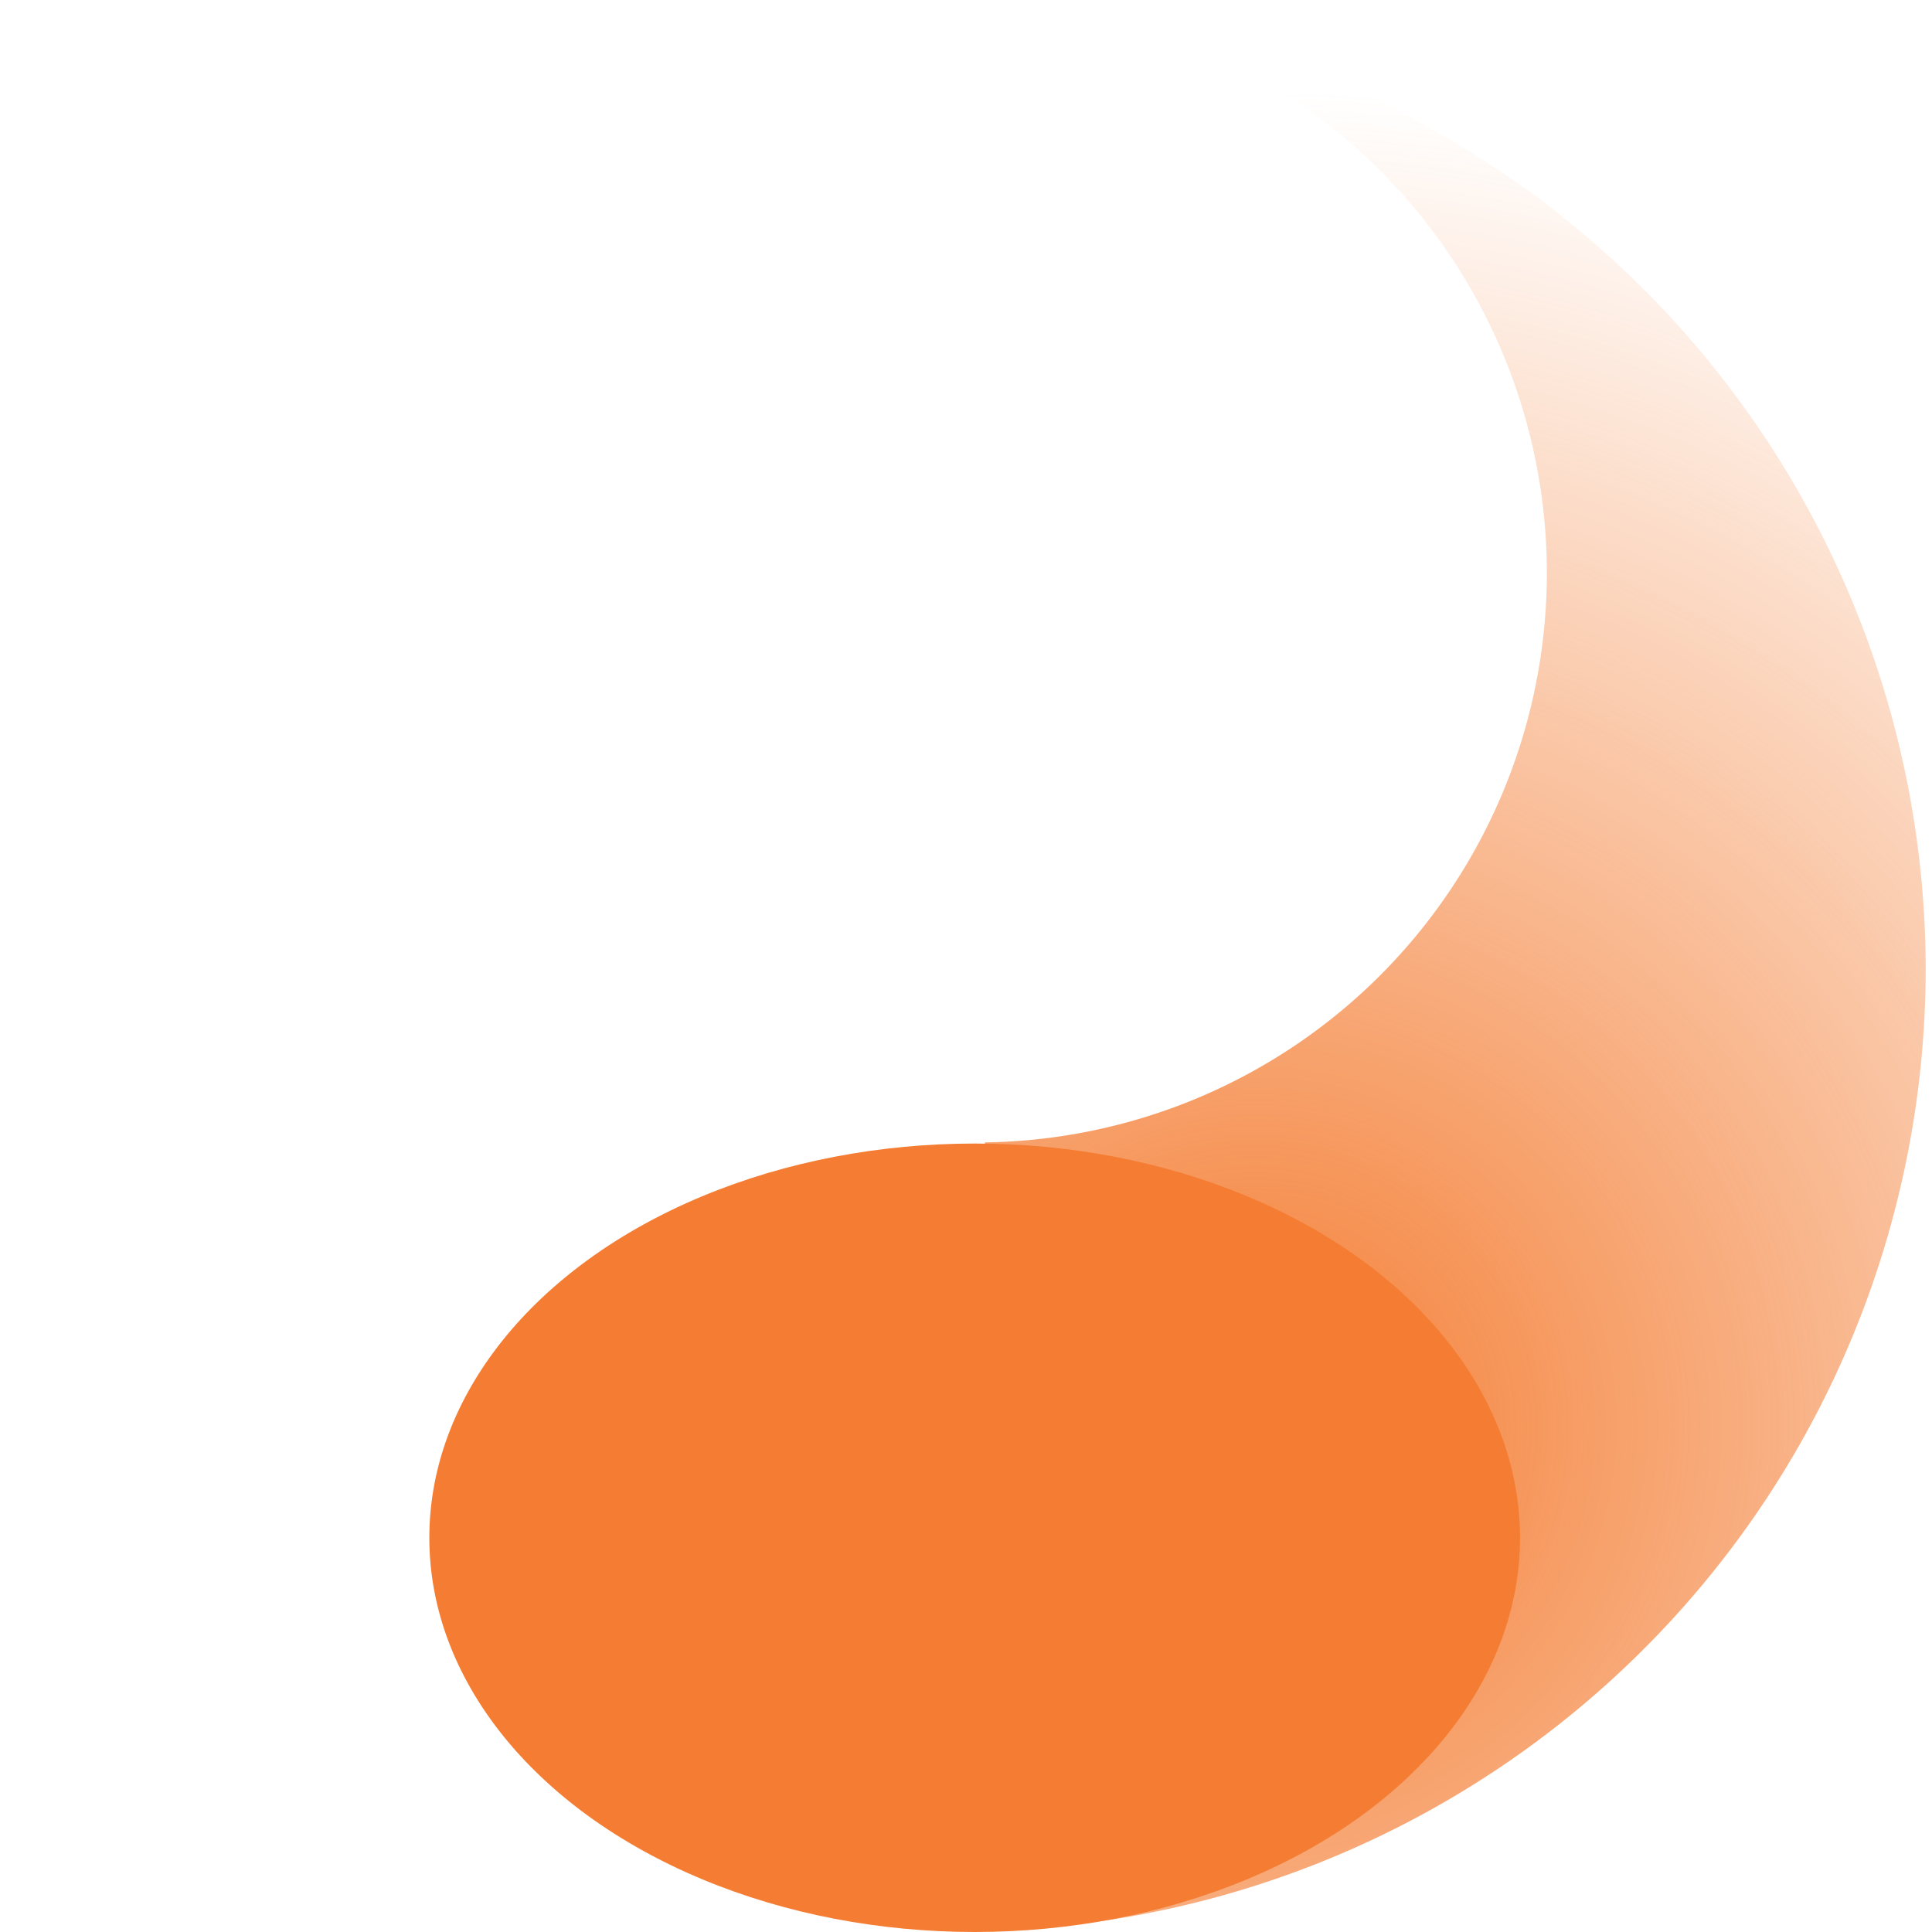 <?xml version="1.0" encoding="UTF-8" standalone="no"?>
<!-- Created with Inkscape (http://www.inkscape.org/) -->

<svg
   xmlns:dc="http://purl.org/dc/elements/1.1/"
   xmlns:cc="http://creativecommons.org/ns#"
   xmlns:rdf="http://www.w3.org/1999/02/22-rdf-syntax-ns#"
   xmlns:svg="http://www.w3.org/2000/svg"
   xmlns="http://www.w3.org/2000/svg"
   xmlns:xlink="http://www.w3.org/1999/xlink"
   xmlns:sodipodi="http://sodipodi.sourceforge.net/DTD/sodipodi-0.dtd"
   xmlns:inkscape="http://www.inkscape.org/namespaces/inkscape"
   width="115.661mm"
   height="115.661mm"
   viewBox="0 0 115.661 115.661"
   version="1.1"
   id="svg18948"
   inkscape:version="0.92.4 (5da689c313, 2019-01-14)"
   sodipodi:docname="loader.svg">
  <defs
     id="defs18942">
    <linearGradient
       inkscape:collect="always"
       id="linearGradient19507">
      <stop
         style="stop-color:#f47d33;stop-opacity:1;"
         offset="0"
         id="stop19503" />
      <stop
         style="stop-color:#f47d33;stop-opacity:0;"
         offset="1"
         id="stop19505" />
    </linearGradient>
    <inkscape:path-effect
       effect="bspline"
       id="path-effect19499"
       is_visible="true"
       weight="33.333"
       steps="2"
       helper_size="0"
       apply_no_weight="true"
       apply_with_weight="true"
       only_selected="false" />
    <radialGradient
       inkscape:collect="always"
       xlink:href="#linearGradient19507"
       id="radialGradient19517"
       cx="152.858"
       cy="271.315"
       fx="152.858"
       fy="271.315"
       r="106.429"
       gradientTransform="matrix(-0.538,-0.52,-0.528,0.546,348.012,110.716)"
       gradientUnits="userSpaceOnUse" />
  </defs>
  <sodipodi:namedview
     id="base"
     pagecolor="#ffffff"
     bordercolor="#666666"
     borderopacity="1.0"
     inkscape:pageopacity="0.0"
     inkscape:pageshadow="2"
     inkscape:zoom="1.4"
     inkscape:cx="261.37368"
     inkscape:cy="151.08248"
     inkscape:document-units="mm"
     inkscape:current-layer="layer1"
     showgrid="false"
     inkscape:window-width="1920"
     inkscape:window-height="1001"
     inkscape:window-x="-9"
     inkscape:window-y="-9"
     inkscape:window-maximized="1" />
  <g
     inkscape:label="Layer 1"
     inkscape:groupmode="layer"
     id="layer1"
     transform="translate(-47.625,-93.649)">
    <path
       style="fill:url(#radialGradient19517);fill-opacity:1;stroke:#ff0000;stroke-width:0;stroke-miterlimit:4;stroke-dasharray:none;stroke-opacity:1"
       d="M 113.558,94.682 A 57.641,57.641 0 0 1 162.908,151.668 57.641,57.641 0 0 1 106.589,209.243 V 162.039 A 34.112,34.112 0 0 0 140.23,127.95 34.112,34.112 0 0 0 113.558,94.682 Z"
       id="path19501"
       inkscape:connector-curvature="0" />
    <ellipse
       style="fill:#f47d33;fill-opacity:1;stroke:#ff0000;stroke-width:0;stroke-miterlimit:4;stroke-dasharray:none;stroke-opacity:1"
       id="path19495"
       cx="-105.975"
       cy="185.709"
       rx="32.648"
       ry="23.601"
       transform="scale(-1,1)" />
  </g>
</svg>
